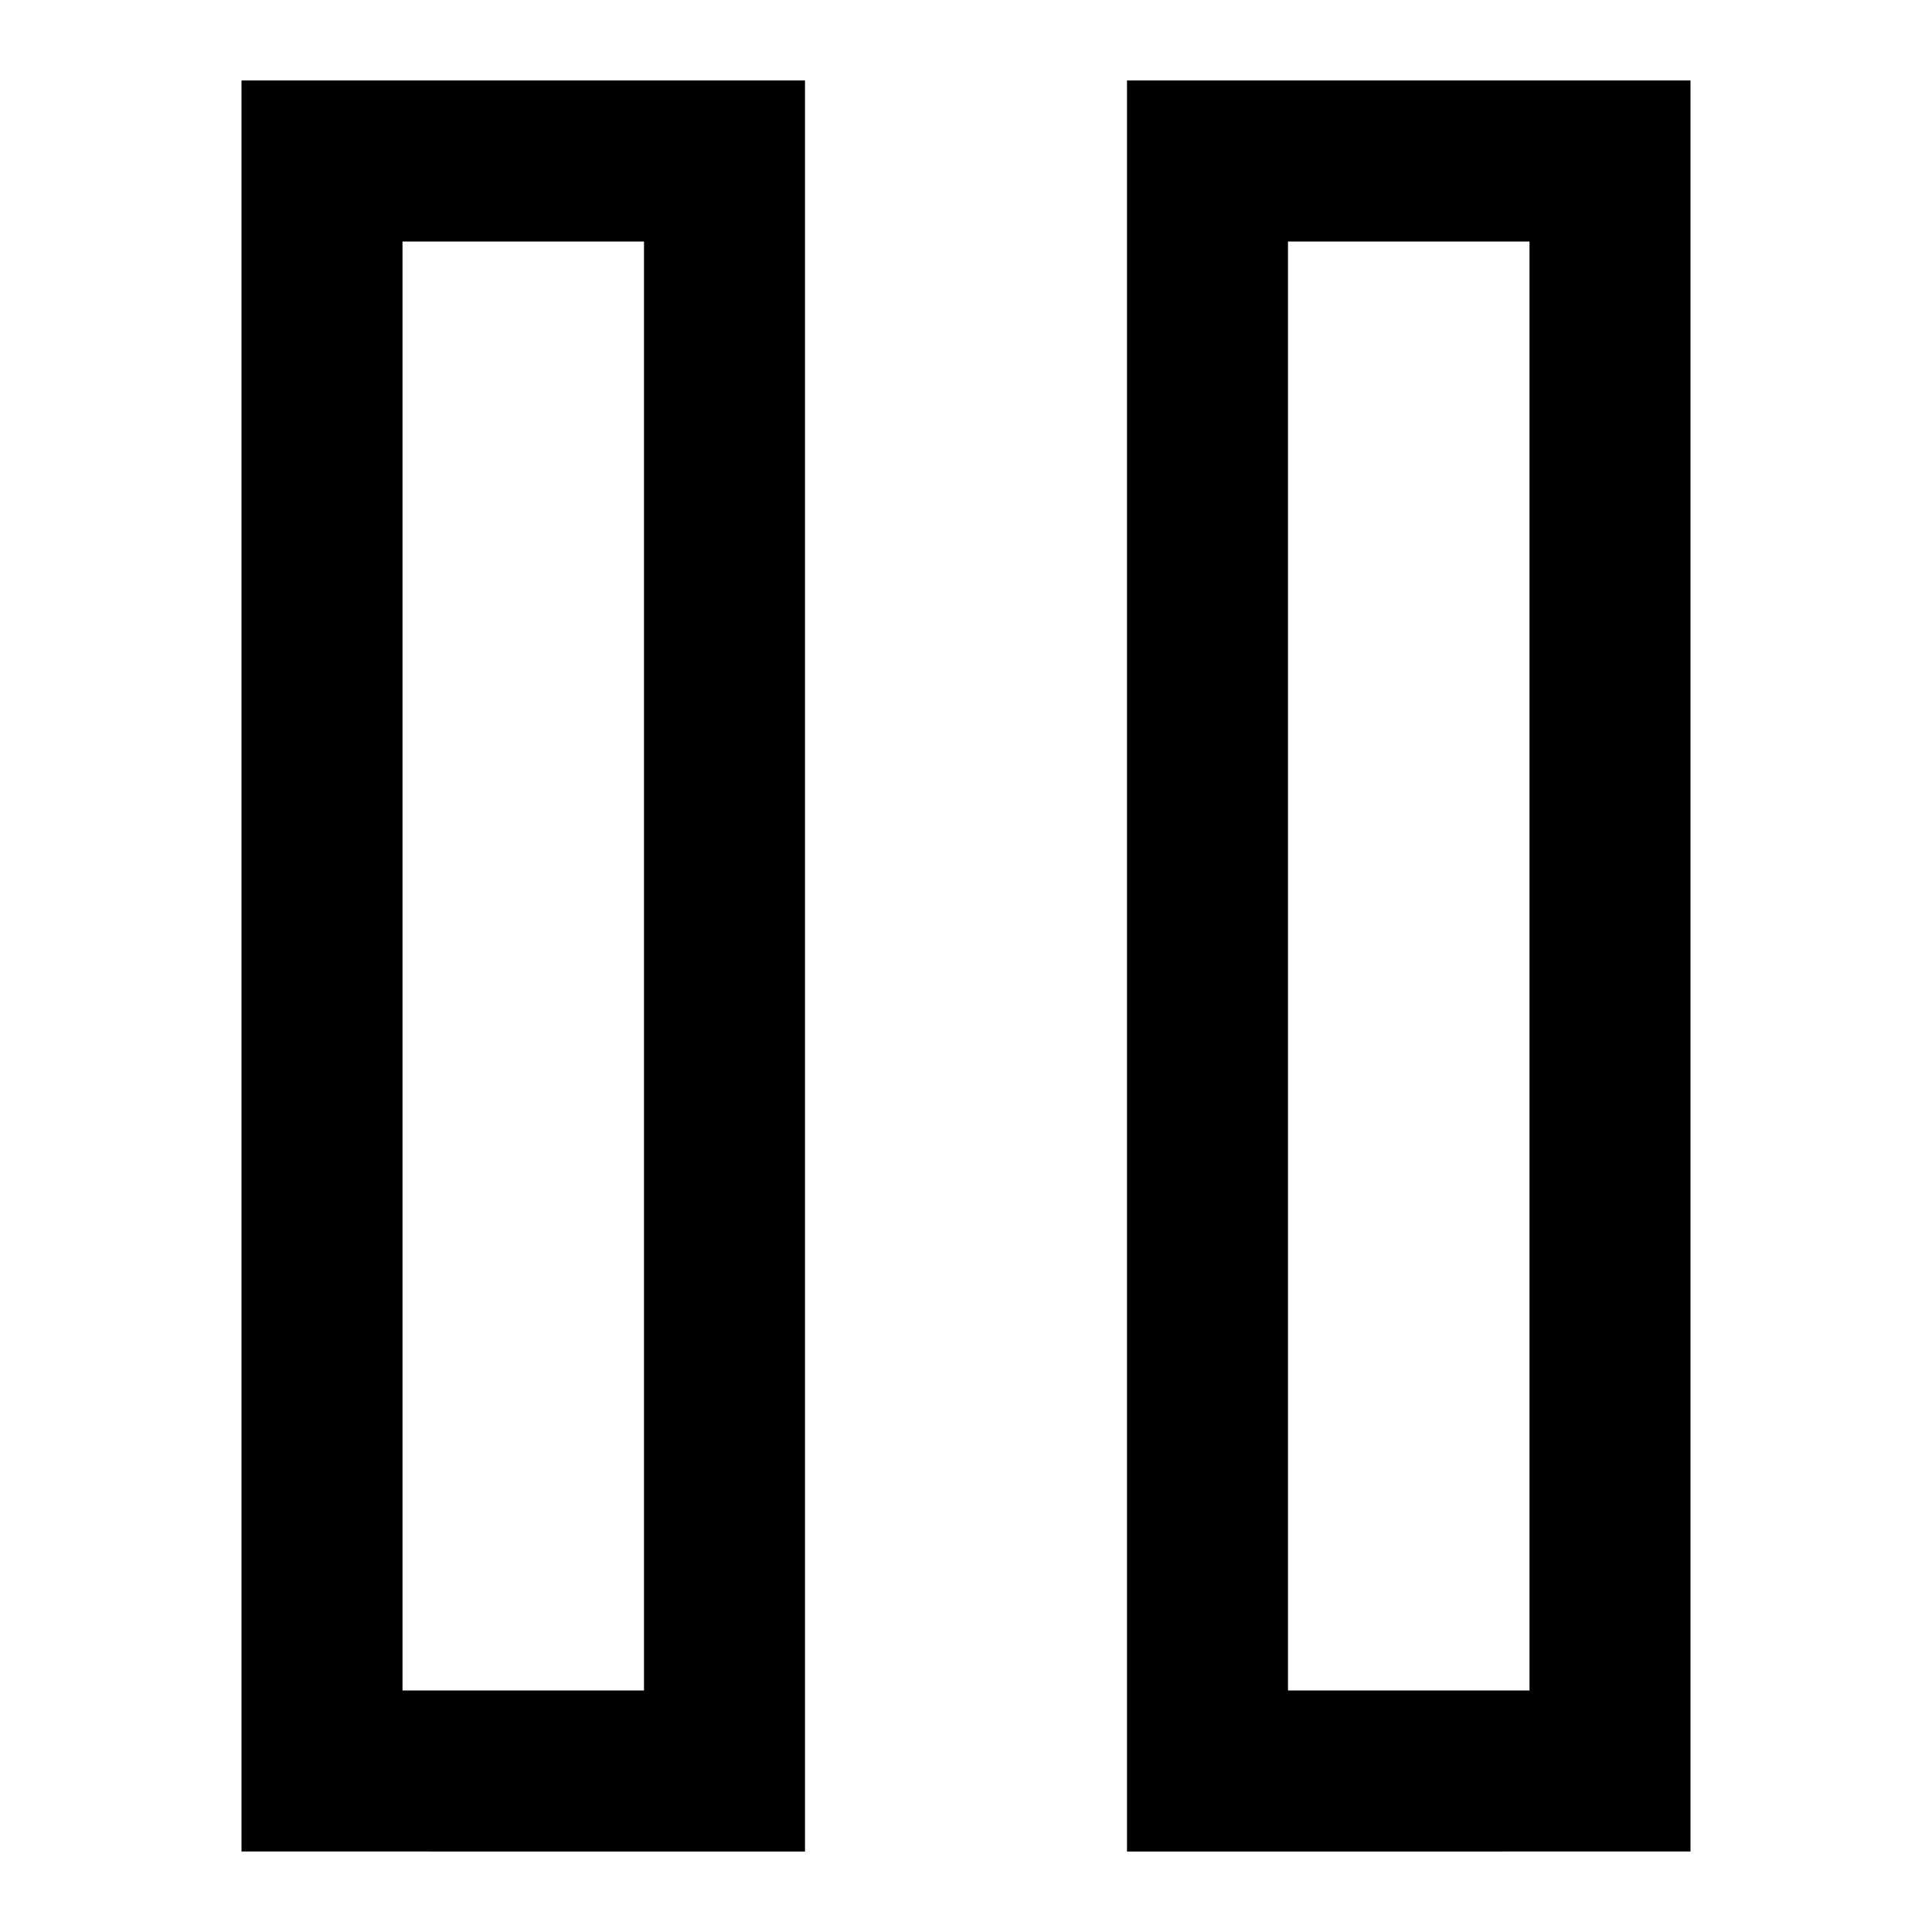 <?xml version="1.0" encoding="utf-8"?>
<!-- Generator: Adobe Illustrator 17.1.0, SVG Export Plug-In . SVG Version: 6.00 Build 0)  -->
<!DOCTYPE svg PUBLIC "-//W3C//DTD SVG 1.1//EN" "http://www.w3.org/Graphics/SVG/1.1/DTD/svg11.dtd">
<svg version="1.1" id="XMLID_214_" xmlns="http://www.w3.org/2000/svg" xmlns:xlink="http://www.w3.org/1999/xlink" x="0px" y="0px"
	 viewBox="0 0 24 24" enable-background="new 0 0 24 24" xml:space="preserve">
<g id="pause">
	<rect id="_x2E_svg_100_" y="0" fill="none" width="24" height="24"/>
	<path fill="none" stroke="#000000" stroke-width="2" stroke-miterlimit="10" d="M15,22V2h5v20H15z M9,22V2H4v20H9z"/>
</g>
</svg>
